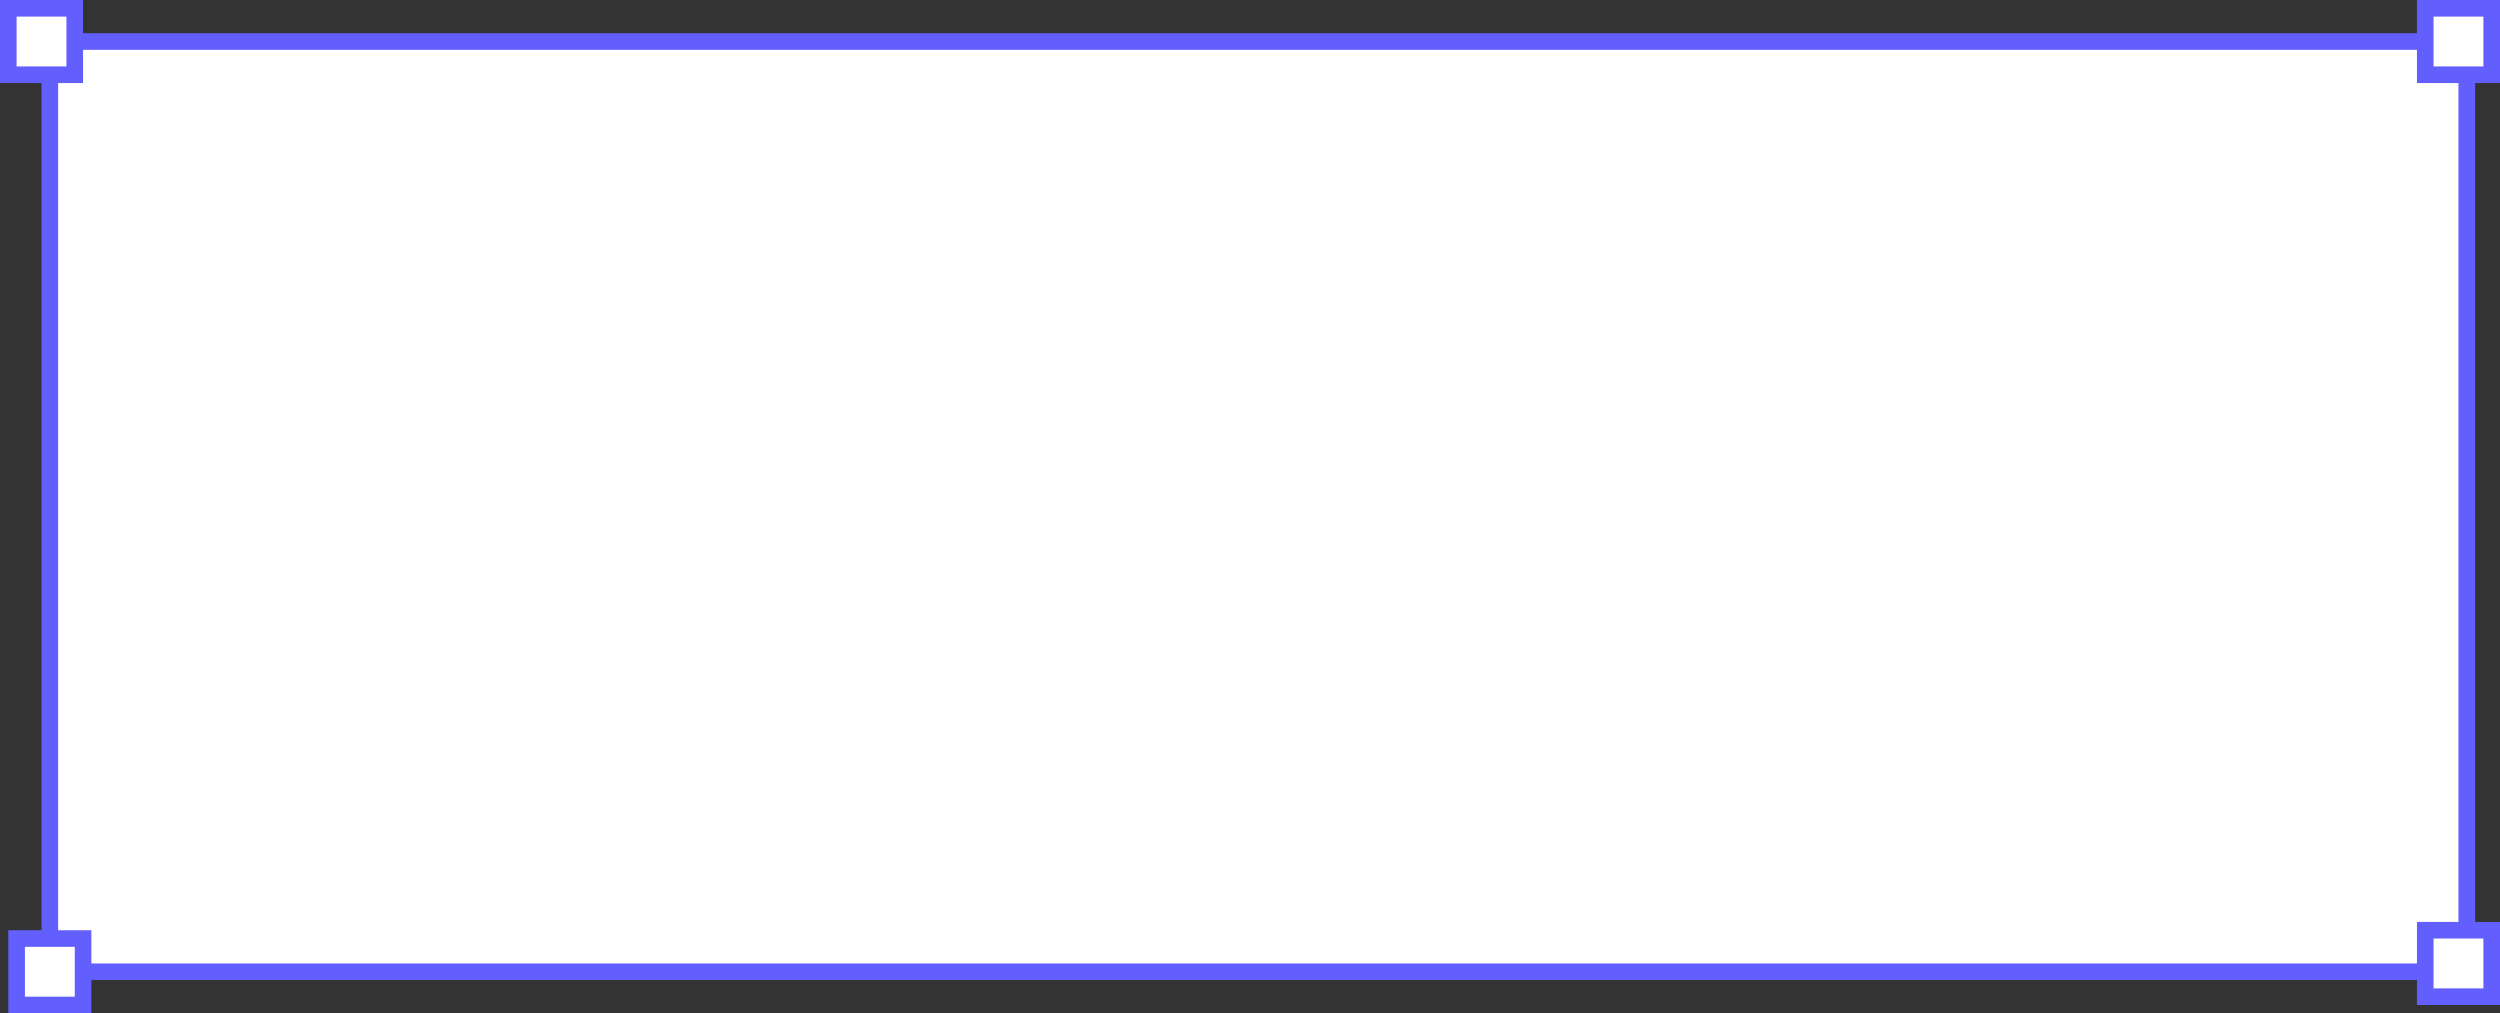 <svg width="301" height="122" viewBox="0 0 301 122" fill="none" xmlns="http://www.w3.org/2000/svg">
<rect x="0" y="0" width="301" height="122" fill="#333333" stroke="none"/>
<rect x="6" y="5" width="291" height="112" fill="white" stroke="#635FFF" stroke-width="2"/>
<rect x="2" y="113" width="8" height="8" fill="white" stroke="#635FFF" stroke-width="2"/>
<rect x="292" y="1" width="8" height="8" fill="white" stroke="#635FFF" stroke-width="2"/>
<rect x="1" y="1" width="8" height="8" fill="white" stroke="#635FFF" stroke-width="2"/>
<rect x="292" y="112" width="8" height="8" fill="white" stroke="#635FFF" stroke-width="2"/>
</svg>
